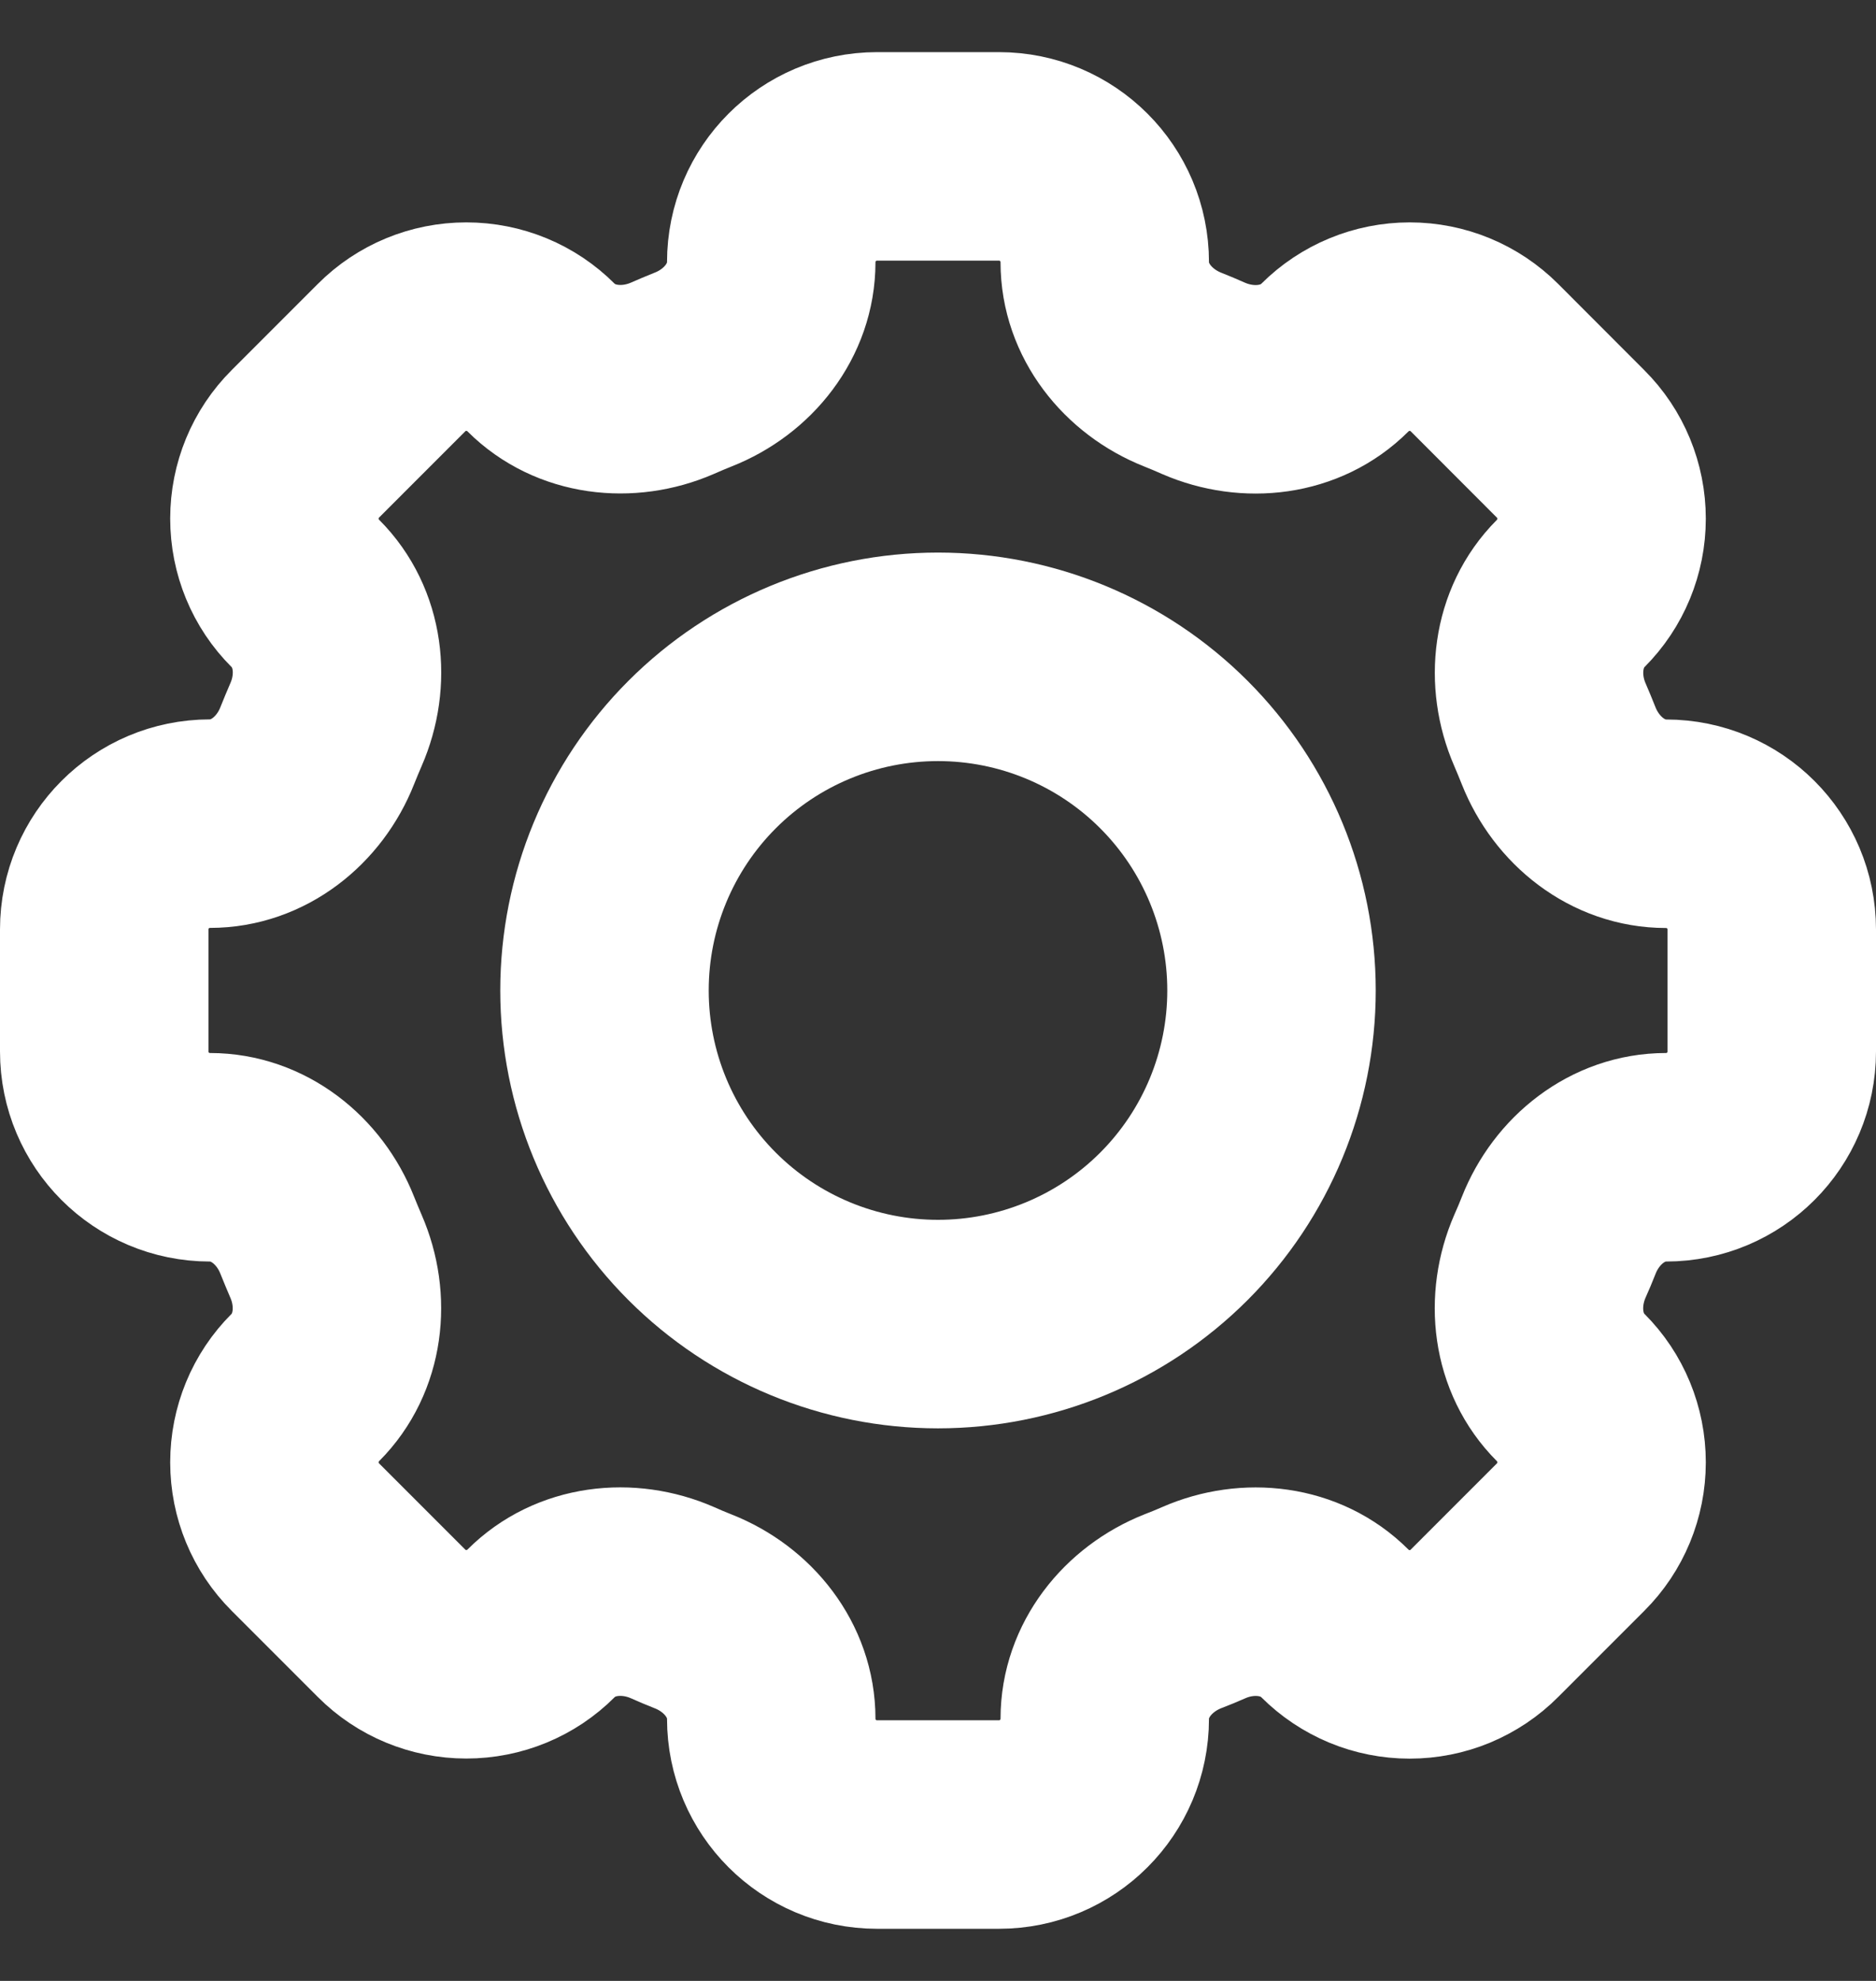 <svg width="18" height="19" viewBox="0 0 18 19" fill="none" xmlns="http://www.w3.org/2000/svg">
<rect x="0" y="0" width="18" height="19" fill="#333333" stroke="none"/>
<path d="M10.6 2.515C10.6 1.954 10.146 1.5 9.585 1.5H8.416C7.854 1.5 7.4 1.954 7.4 2.515C7.4 2.978 7.083 3.374 6.652 3.544C6.584 3.571 6.516 3.6 6.45 3.629C6.025 3.813 5.52 3.757 5.192 3.43C5.002 3.239 4.744 3.133 4.474 3.133C4.205 3.133 3.947 3.239 3.757 3.43L2.93 4.257C2.739 4.447 2.633 4.705 2.633 4.974C2.633 5.244 2.739 5.502 2.93 5.692C3.258 6.02 3.314 6.524 3.128 6.95C3.099 7.017 3.071 7.084 3.044 7.152C2.874 7.583 2.478 7.9 2.015 7.9C1.454 7.9 1 8.354 1 8.915V10.085C1 10.646 1.454 11.1 2.015 11.1C2.478 11.1 2.874 11.417 3.044 11.848C3.071 11.916 3.1 11.984 3.128 12.05C3.313 12.475 3.257 12.98 2.93 13.308C2.739 13.498 2.633 13.757 2.633 14.026C2.633 14.295 2.739 14.553 2.93 14.743L3.757 15.57C3.947 15.761 4.205 15.867 4.474 15.867C4.744 15.867 5.002 15.761 5.192 15.57C5.52 15.242 6.024 15.186 6.45 15.371C6.516 15.401 6.584 15.429 6.652 15.456C7.083 15.626 7.4 16.022 7.4 16.485C7.4 17.046 7.854 17.5 8.415 17.5H9.585C10.146 17.5 10.6 17.046 10.6 16.485C10.6 16.022 10.917 15.626 11.348 15.455C11.416 15.429 11.484 15.401 11.55 15.372C11.975 15.186 12.48 15.243 12.807 15.57C12.902 15.665 13.013 15.739 13.137 15.791C13.26 15.842 13.392 15.868 13.525 15.868C13.659 15.868 13.791 15.842 13.914 15.791C14.037 15.739 14.149 15.665 14.243 15.57L15.07 14.743C15.261 14.553 15.367 14.295 15.367 14.026C15.367 13.757 15.261 13.498 15.07 13.308C14.742 12.98 14.686 12.476 14.871 12.05C14.901 11.984 14.929 11.916 14.956 11.848C15.126 11.417 15.522 11.1 15.985 11.1C16.546 11.1 17 10.646 17 10.085V8.916C17 8.355 16.546 7.901 15.985 7.901C15.522 7.901 15.126 7.584 14.955 7.153C14.928 7.085 14.9 7.017 14.871 6.95C14.687 6.526 14.743 6.021 15.07 5.693C15.261 5.502 15.367 5.244 15.367 4.975C15.367 4.706 15.261 4.448 15.07 4.258L14.243 3.43C14.053 3.24 13.795 3.133 13.526 3.133C13.257 3.133 12.998 3.24 12.808 3.43C12.48 3.758 11.976 3.814 11.55 3.63C11.483 3.6 11.416 3.572 11.348 3.545C10.917 3.374 10.6 2.978 10.6 2.516V2.515Z" stroke="white" stroke-width="2"/>
<path d="M12.2 9.5C12.2 10.349 11.863 11.163 11.263 11.763C10.663 12.363 9.849 12.7 9 12.7C8.151 12.7 7.337 12.363 6.737 11.763C6.137 11.163 5.8 10.349 5.8 9.5C5.8 8.651 6.137 7.837 6.737 7.237C7.337 6.637 8.151 6.3 9 6.3C9.849 6.3 10.663 6.637 11.263 7.237C11.863 7.837 12.2 8.651 12.2 9.5V9.5Z" stroke="white" stroke-width="2"/>
</svg>

